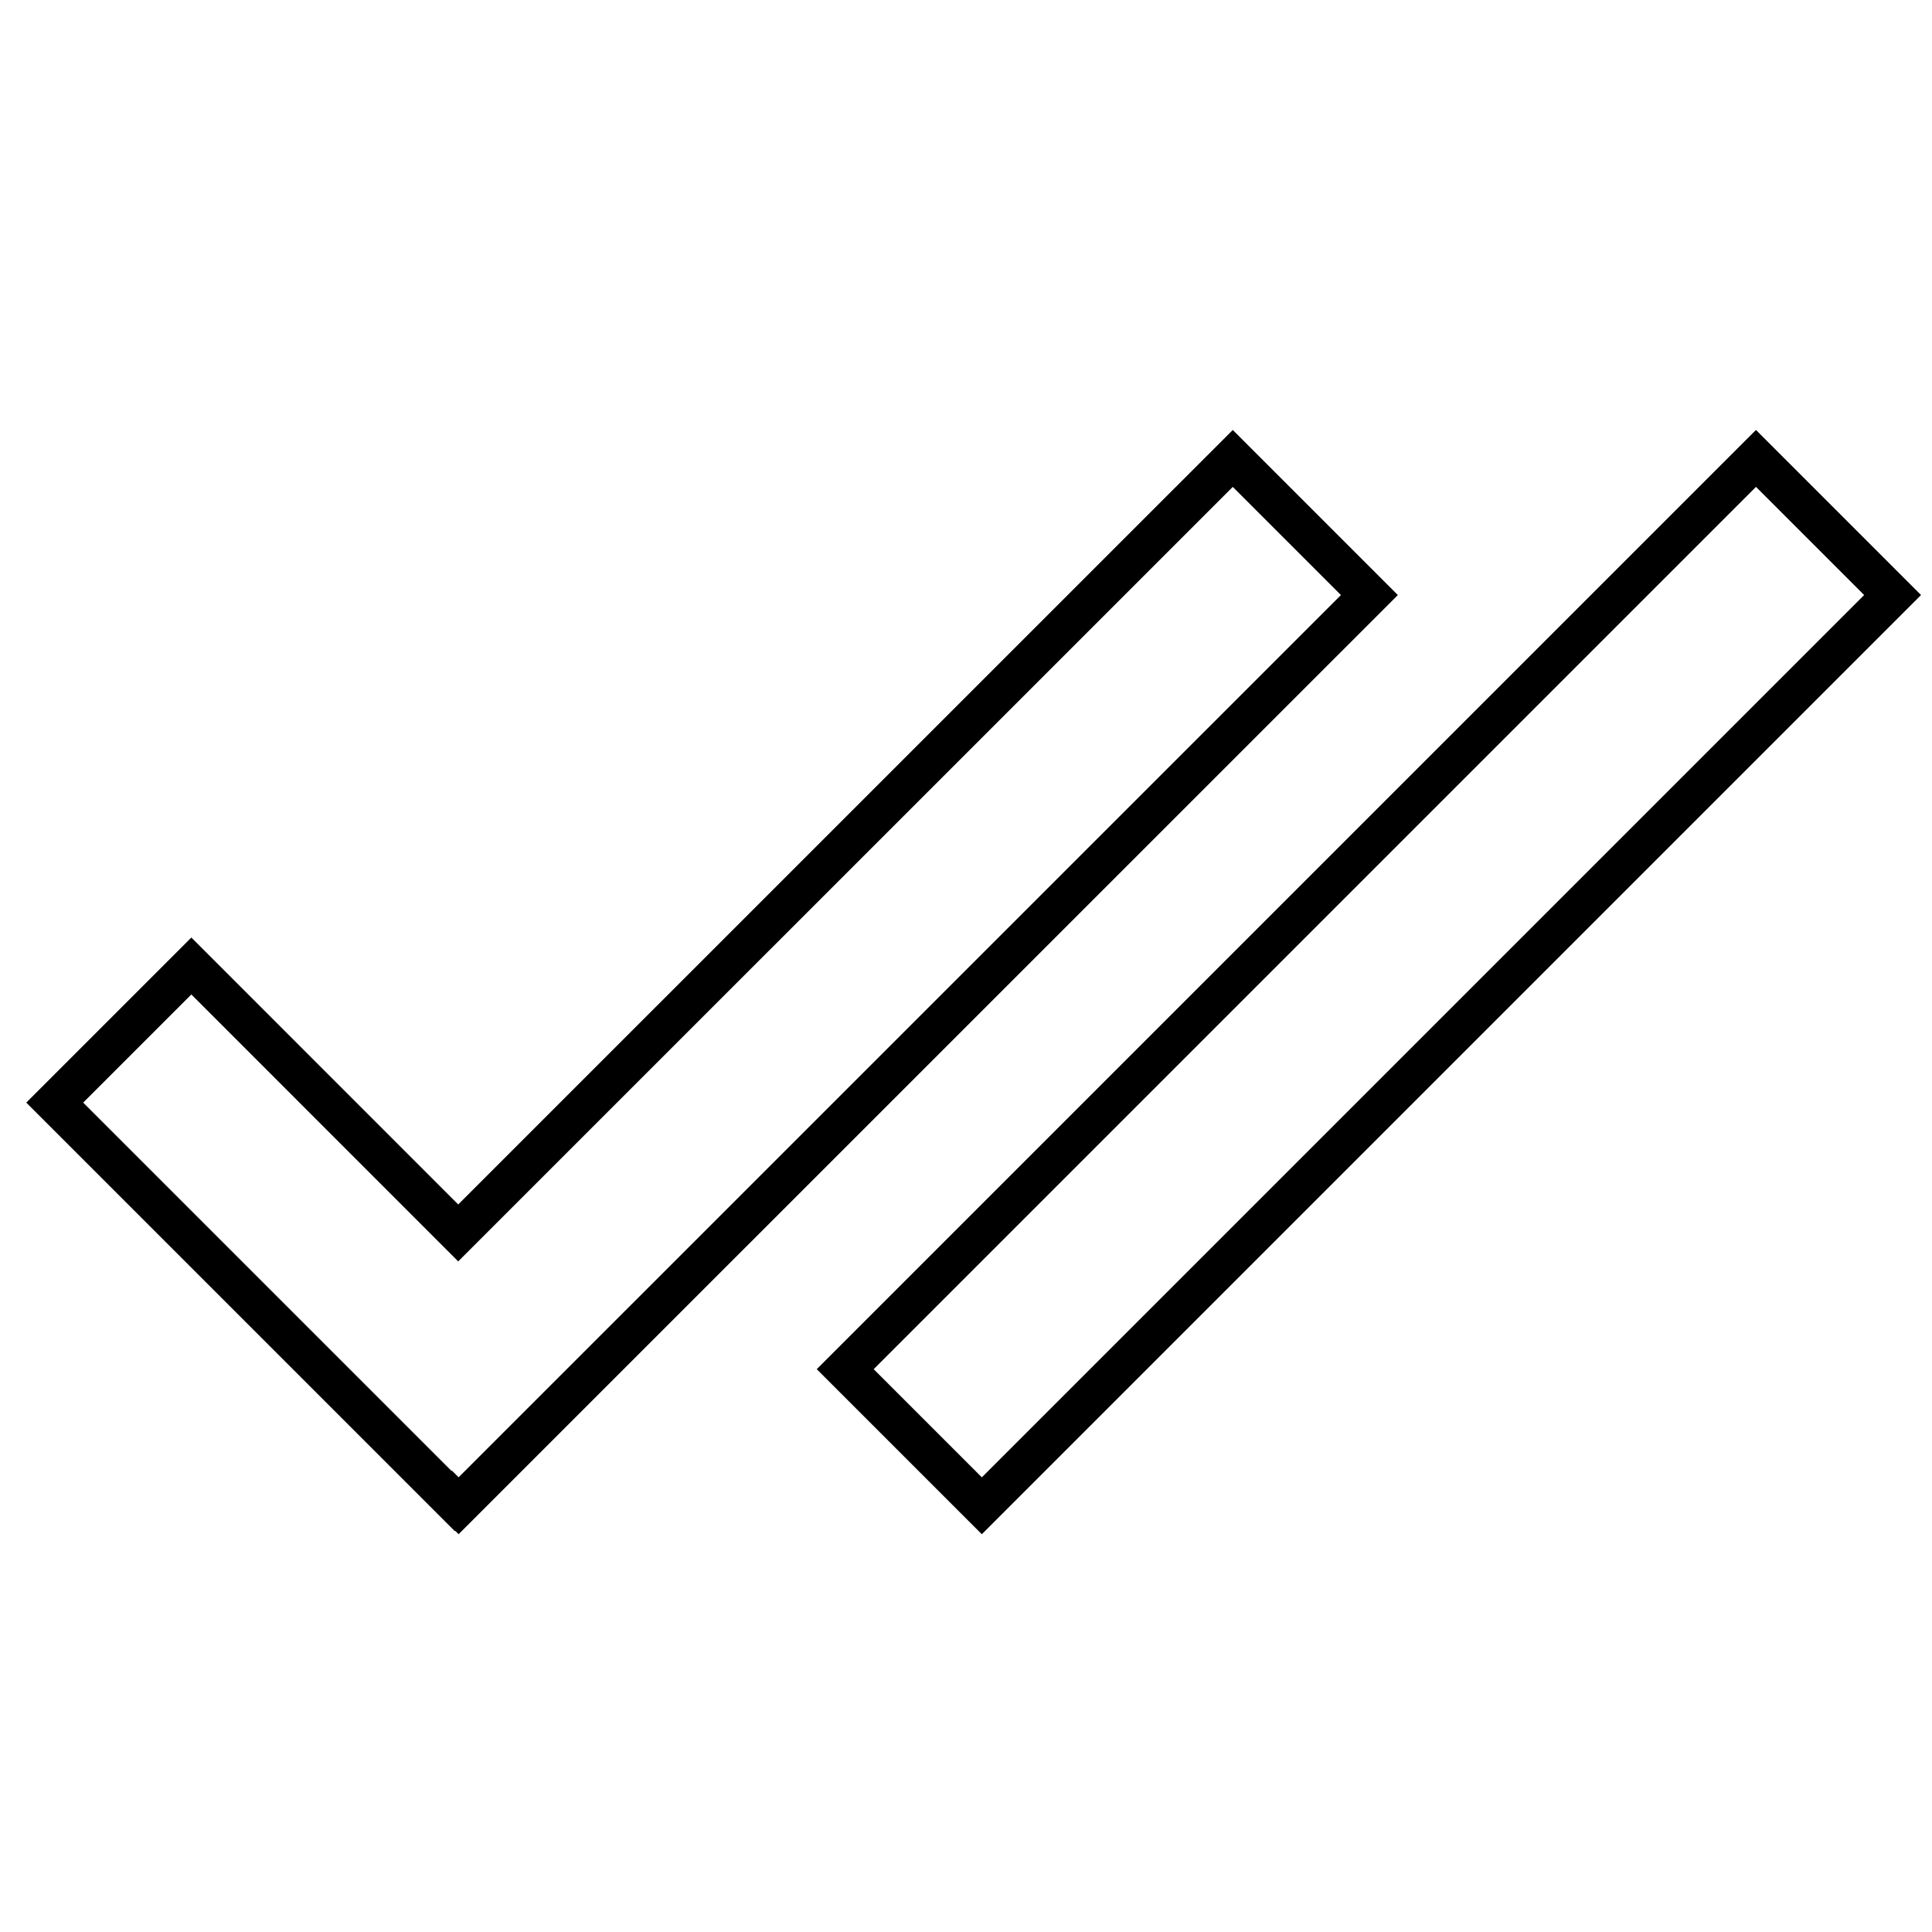 <?xml version="1.0" encoding="UTF-8"?>
<svg width="24px" height="24px" viewBox="0 0 24 24" version="1.1" xmlns="http://www.w3.org/2000/svg" xmlns:xlink="http://www.w3.org/1999/xlink">
    <!-- Generator: Sketch 57.1 (83088) - https://sketch.com -->
    <title>read-receipt-received-icon</title>
    <desc>Created with Sketch.</desc>
    <g id="read-receipt-received-icon" stroke="none" stroke-width="1" fill="none" fill-rule="evenodd">
        <rect id="Rectangle" x="0" y="0" width="24" height="24"></rect>
        <rect id="Rectangle" stroke="#000000" stroke-width="0.5" transform="translate(17.005, 12.2) rotate(-45) translate(-17.005, -12.2) " x="9.005" y="11" width="16" height="2.4"></rect>
        <path d="M15.314,5.695 L17.011,7.392 L5.697,18.705 L5.634,18.642 L5.63,18.647 L0.68,13.697 L2.377,12 L5.692,15.316 L15.314,5.695 Z" id="Combined-Shape" stroke="#000000" stroke-width="0.5"></path>
    </g>
</svg>